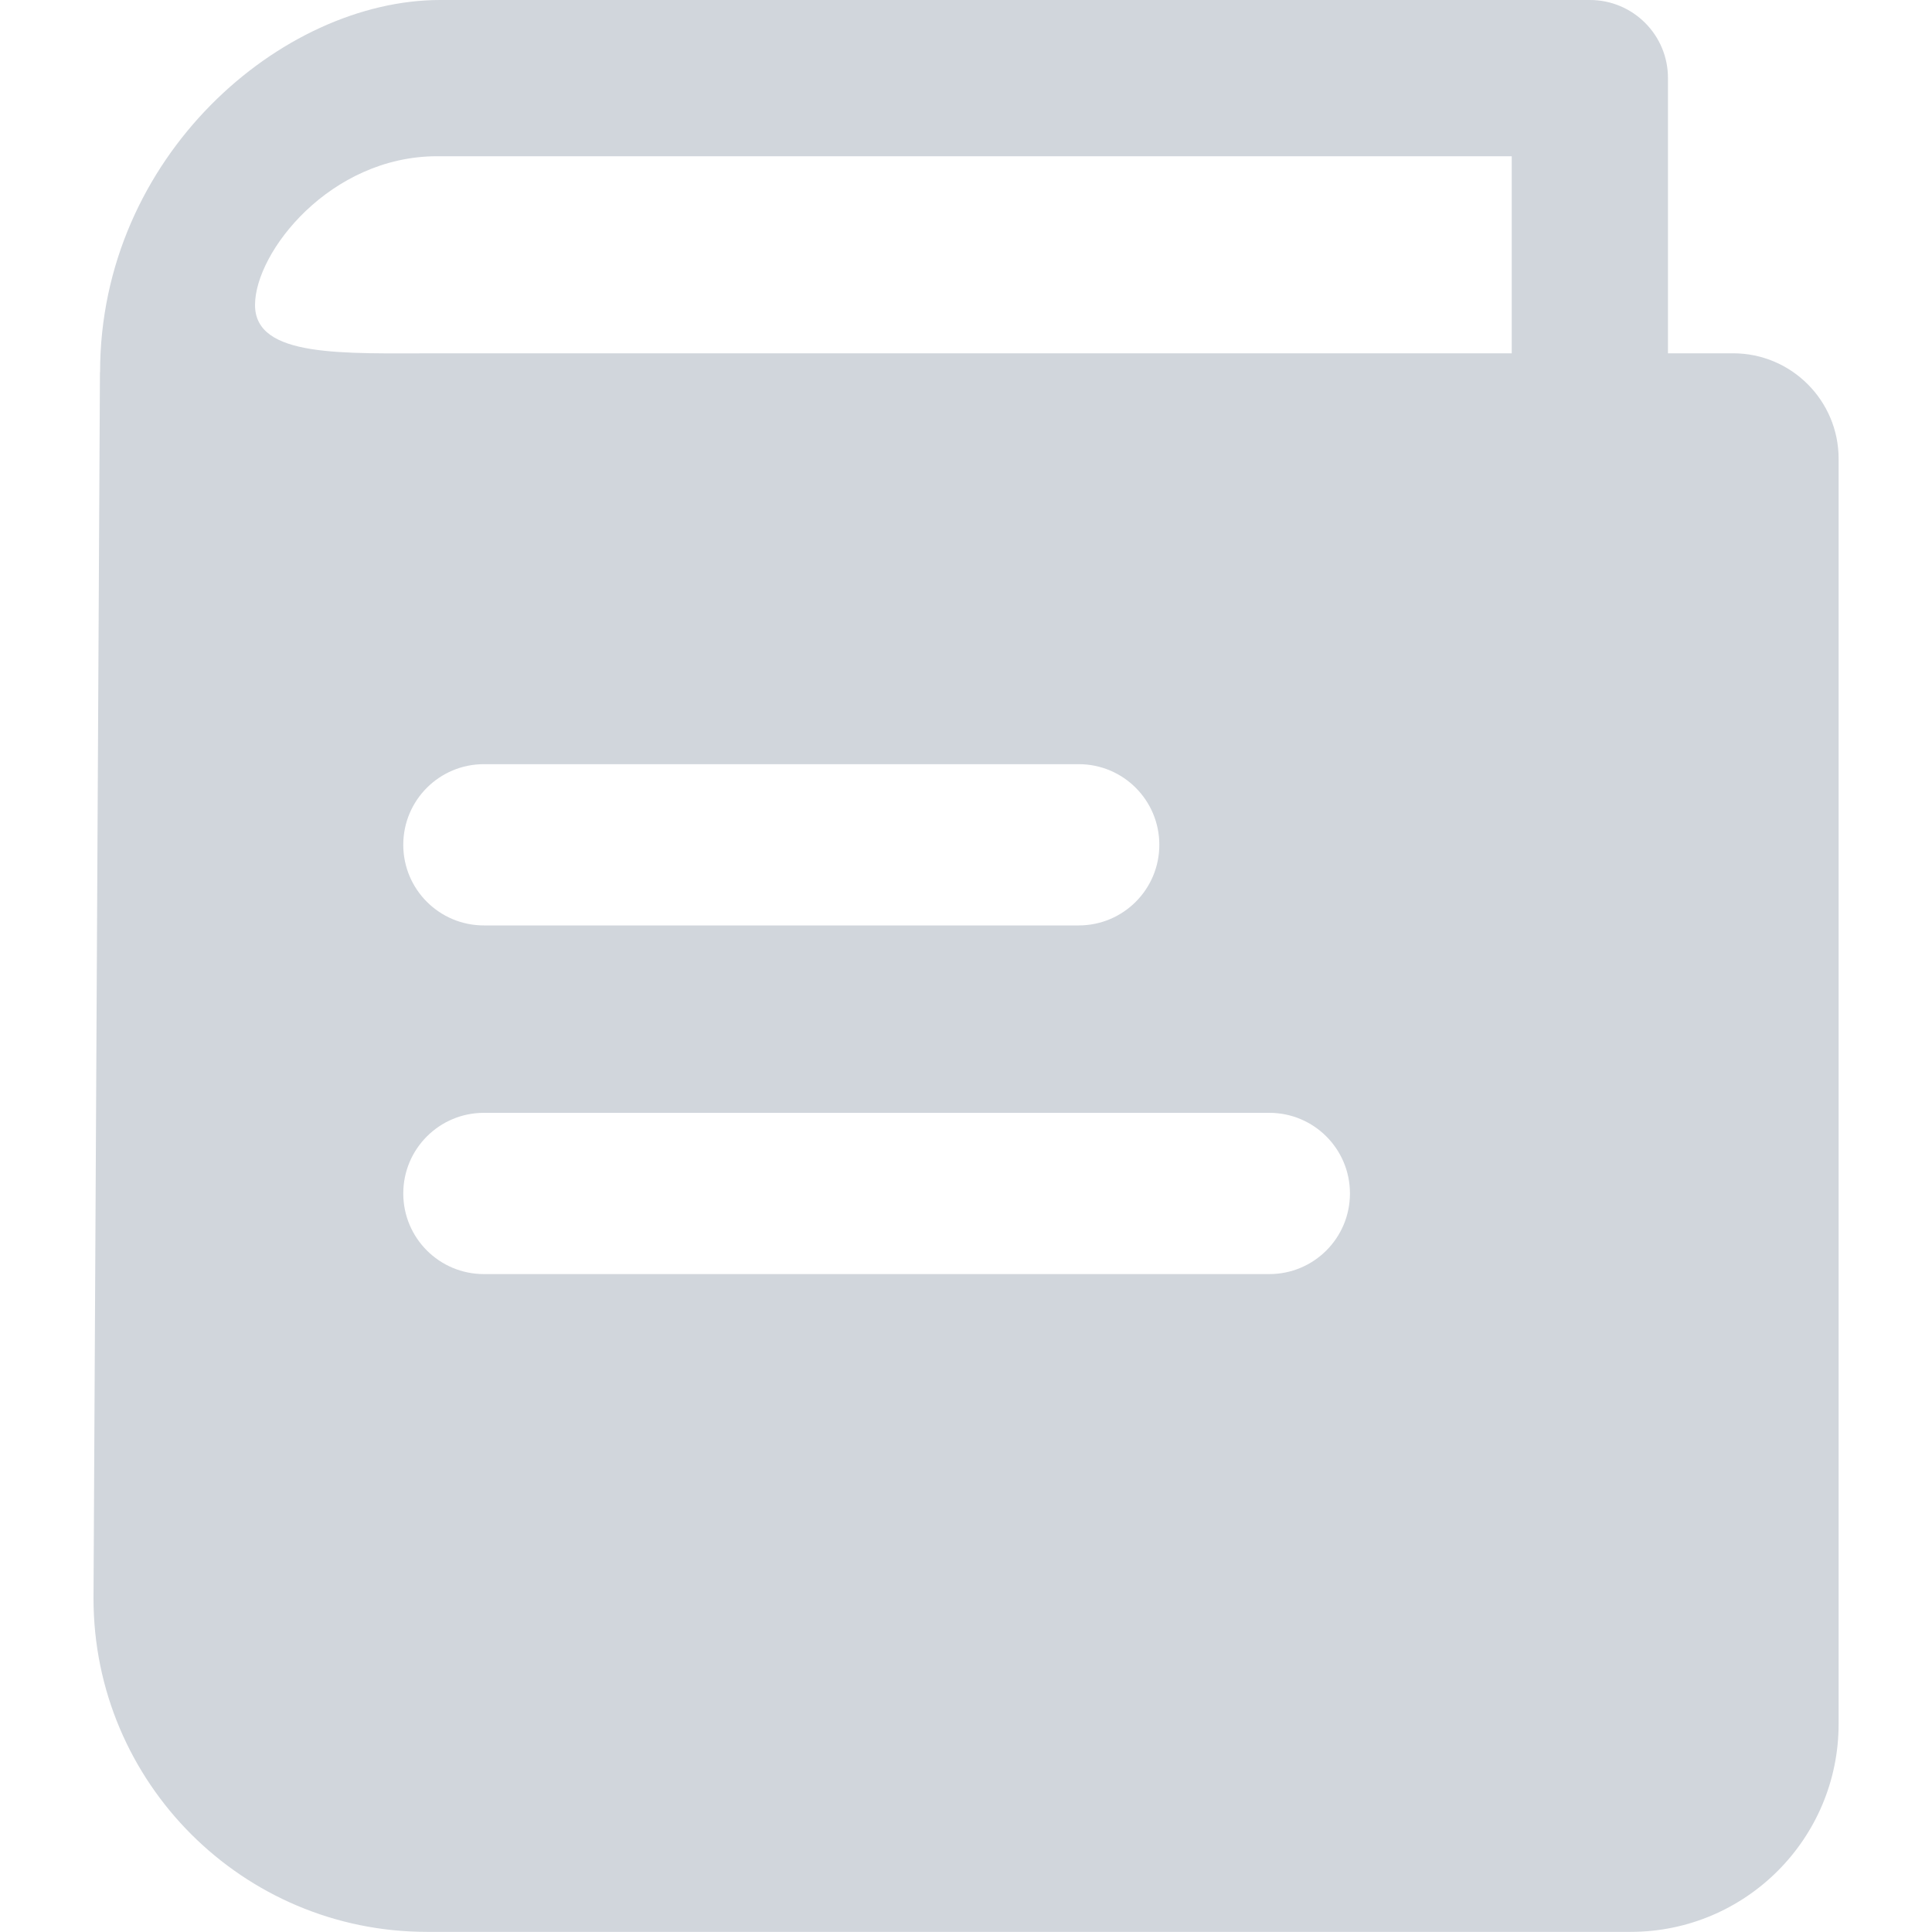 <?xml version="1.0" encoding="UTF-8"?><svg id="_레이어_1" xmlns="http://www.w3.org/2000/svg" viewBox="0 0 150 150"><defs><style>.cls-1{fill:#d1d6dc;}</style></defs><path class="cls-1" d="M134.56,27.43h-5.06V6.07C129.51,2.72,126.79,0,123.44,0c0,0-.01,0-.02,0,0,0-.01,0-.02,0H34.17C21.87,0,7.77,12.13,7.77,28.9h-.01l-.5,95.2c0,14.3,11.59,25.89,25.89,25.89h93.45c8.92,0,16.15-7.23,16.15-16.15V35.62c0-4.52-3.67-8.19-8.19-8.19ZM104.81,92.66c0,3.46-2.8,6.26-6.26,6.26h-60.98c-3.46,0-6.26-2.8-6.26-6.26h0c0-3.46,2.8-6.26,6.26-6.26h60.98c3.46,0,6.26,2.8,6.26,6.26h0ZM31.31,65.59h0c0-3.46,2.8-6.26,6.26-6.26h46.18c3.46,0,6.26,2.8,6.26,6.26h0c0,3.46-2.8,6.26-6.26,6.26h-46.18c-3.46,0-6.26-2.8-6.26-6.26ZM117.36,27.43H34.04c-7.42,0-14.24.36-14.24-3.75s5.83-11.55,14.14-11.55h83.43v15.3Z"/></svg>